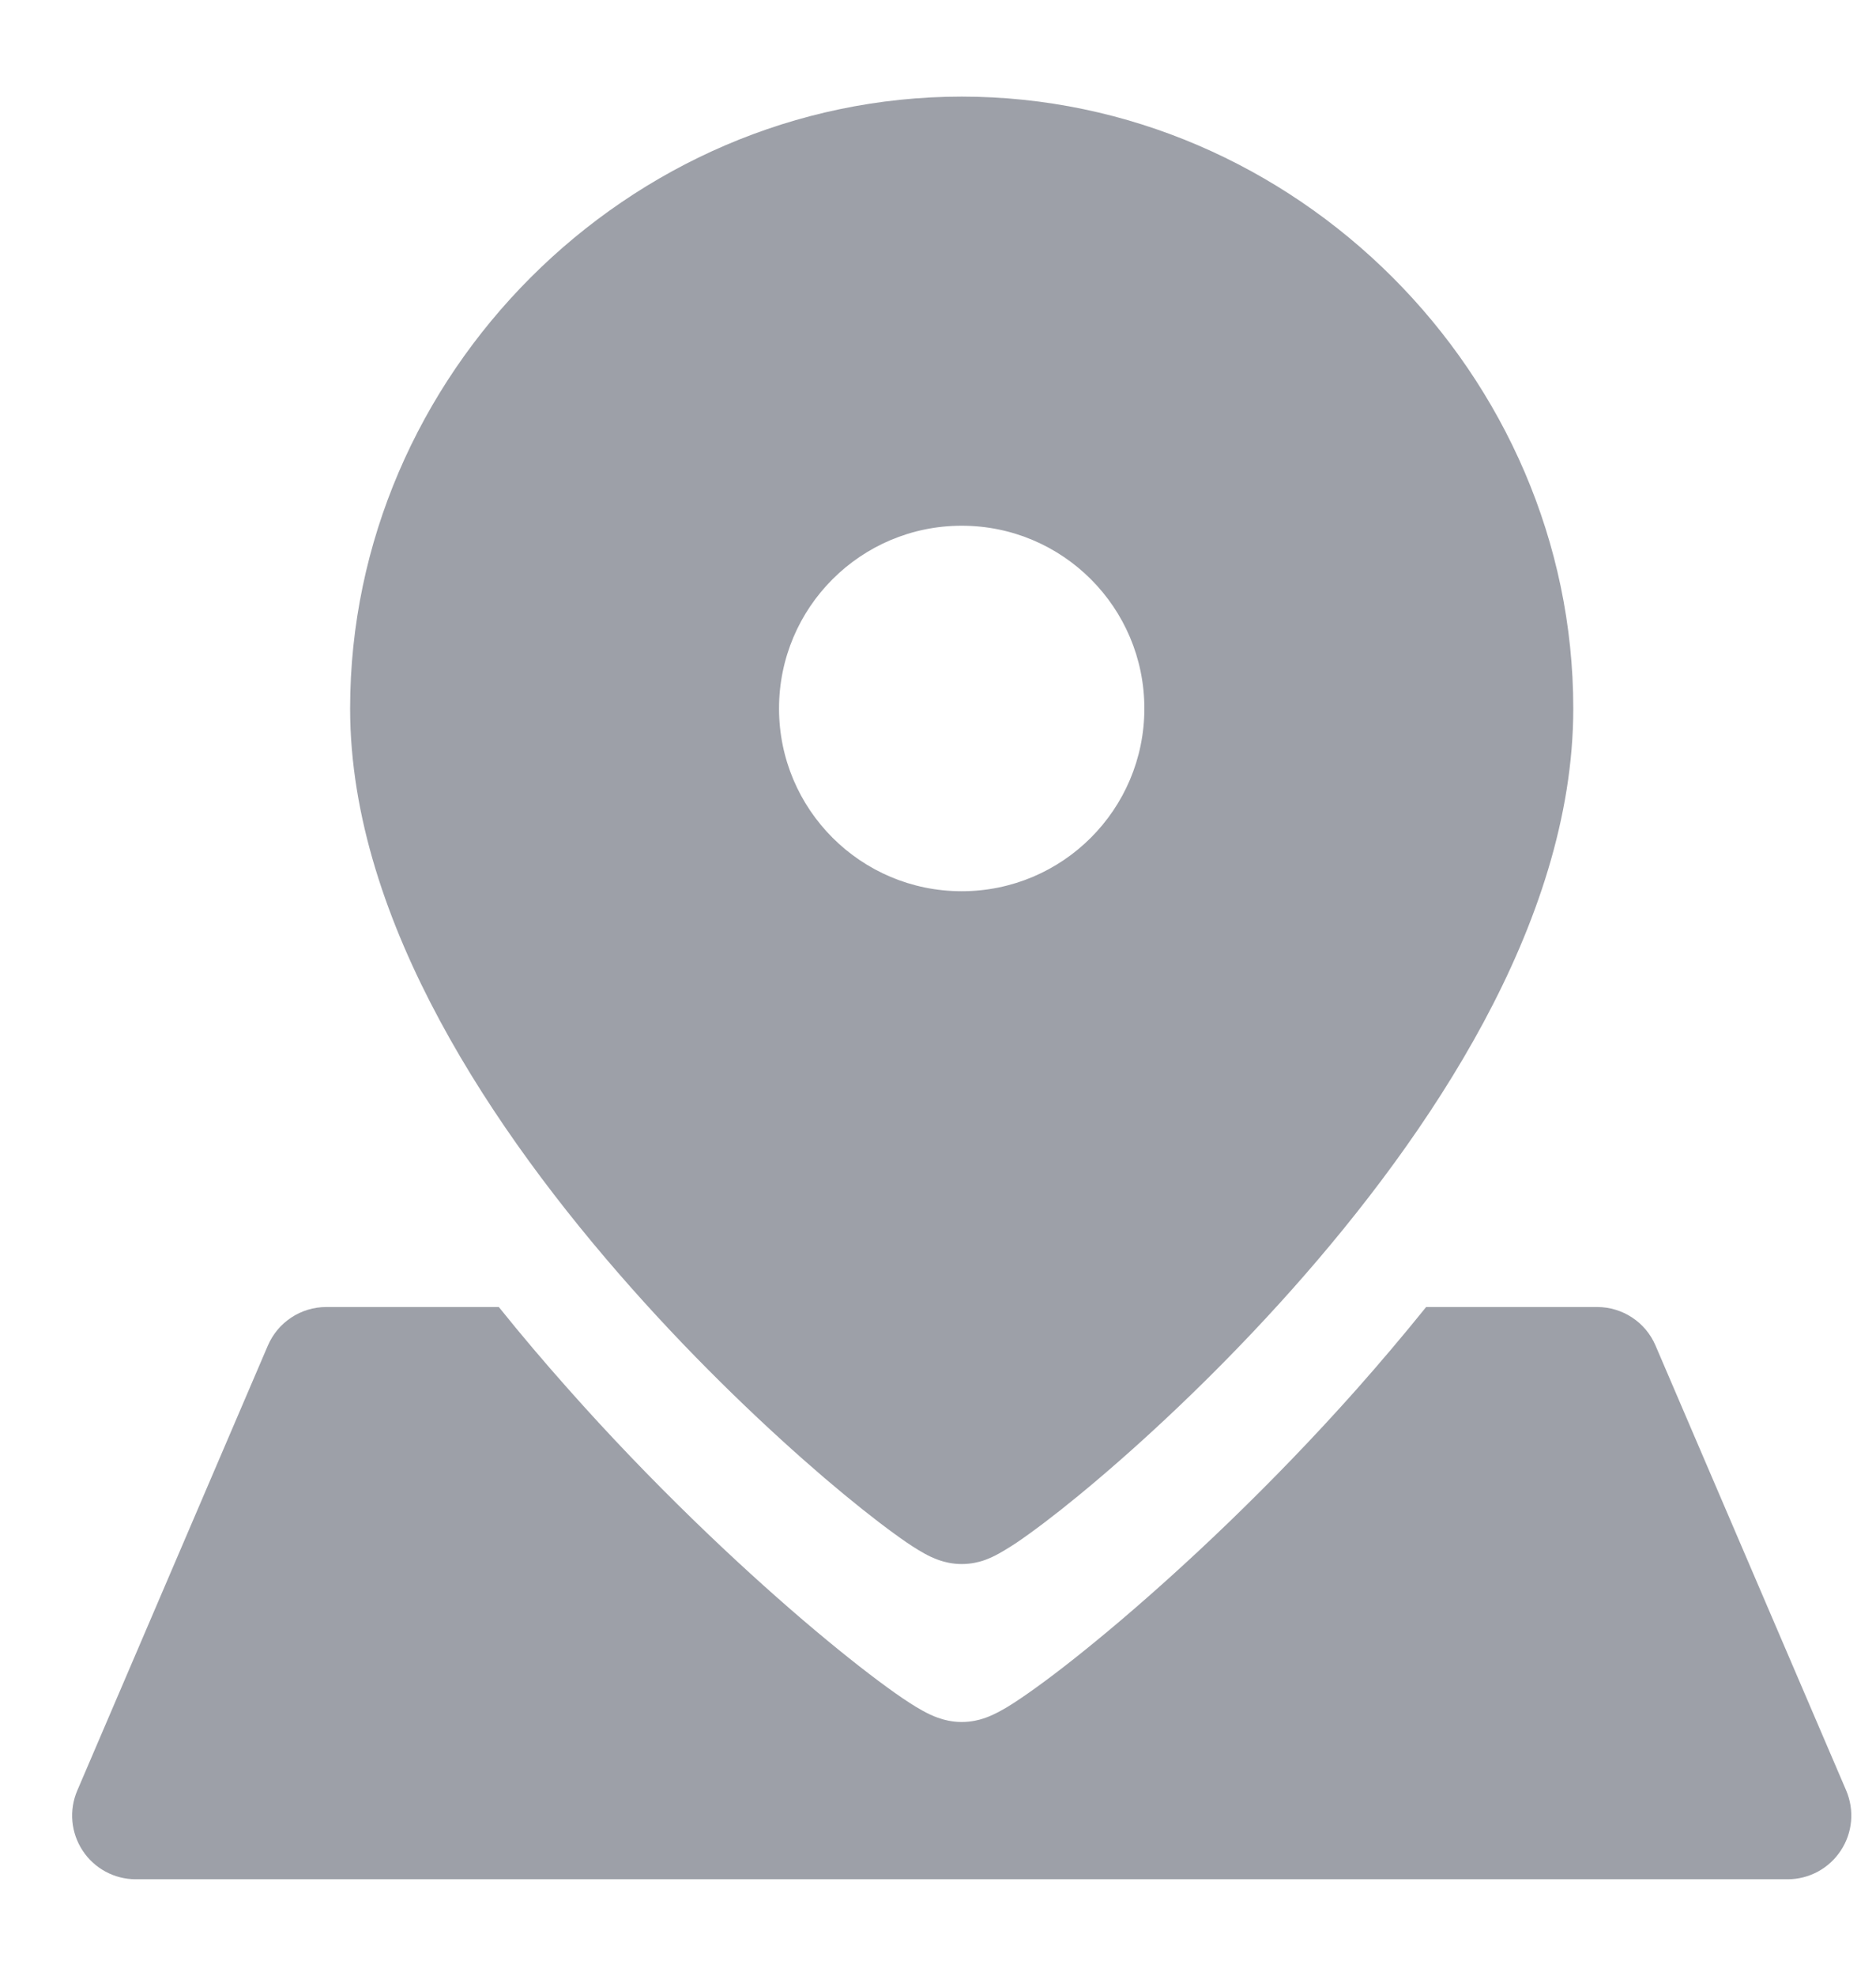 <svg width="19" height="20" viewBox="0 0 19 20" fill="none" xmlns="http://www.w3.org/2000/svg">
<g id="location-pin-3--navigation-map-maps-pin-gps-location">
<path id="Union" fill-rule="evenodd" clip-rule="evenodd" d="M9.74 0.978C13.119 0.978 15.934 3.793 15.934 7.172C15.934 8.275 15.556 9.362 15.026 10.348C14.494 11.337 13.79 12.261 13.091 13.047C12.39 13.835 11.682 14.498 11.13 14.967C10.855 15.201 10.614 15.39 10.428 15.524C10.336 15.591 10.25 15.649 10.175 15.693C10.139 15.715 10.095 15.74 10.048 15.762C10.025 15.772 9.992 15.787 9.952 15.8C9.92 15.81 9.841 15.833 9.74 15.833C9.638 15.833 9.559 15.809 9.527 15.799C9.487 15.786 9.453 15.771 9.43 15.761C9.383 15.739 9.339 15.714 9.303 15.692C9.228 15.647 9.142 15.588 9.051 15.521C8.865 15.386 8.624 15.195 8.348 14.96C7.797 14.488 7.089 13.822 6.389 13.032C5.69 12.243 4.986 11.319 4.455 10.332C3.925 9.349 3.546 8.266 3.546 7.172C3.546 3.793 6.361 0.978 9.74 0.978ZM9.74 9.022C8.718 9.022 7.89 8.194 7.89 7.172C7.89 6.15 8.718 5.322 9.74 5.322C10.762 5.322 11.59 6.15 11.59 7.172C11.59 8.194 10.762 9.022 9.74 9.022ZM13.735 14.069C13.972 13.802 14.21 13.521 14.444 13.231H14.987H16.175C16.433 13.231 16.666 13.384 16.767 13.621L18.698 18.125C18.783 18.325 18.763 18.553 18.643 18.734C18.524 18.915 18.322 19.024 18.105 19.024H1.375C1.158 19.024 0.956 18.915 0.837 18.734C0.718 18.553 0.697 18.325 0.783 18.125L2.713 13.621C2.815 13.384 3.048 13.231 3.305 13.231H4.493H5.052C5.28 13.515 5.513 13.789 5.745 14.05C6.597 15.012 7.459 15.824 8.13 16.398C8.465 16.684 8.757 16.915 8.981 17.078C9.092 17.159 9.193 17.228 9.279 17.28C9.321 17.305 9.37 17.333 9.421 17.357C9.447 17.369 9.482 17.384 9.524 17.397C9.557 17.408 9.637 17.432 9.74 17.432C9.842 17.432 9.922 17.409 9.955 17.398C9.996 17.385 10.032 17.37 10.057 17.358C10.108 17.334 10.157 17.307 10.199 17.282C10.285 17.23 10.386 17.161 10.497 17.081C10.721 16.92 11.013 16.69 11.349 16.405C12.02 15.835 12.882 15.028 13.735 14.069Z" fill="#9DA0A8"/>
</g>
</svg>
